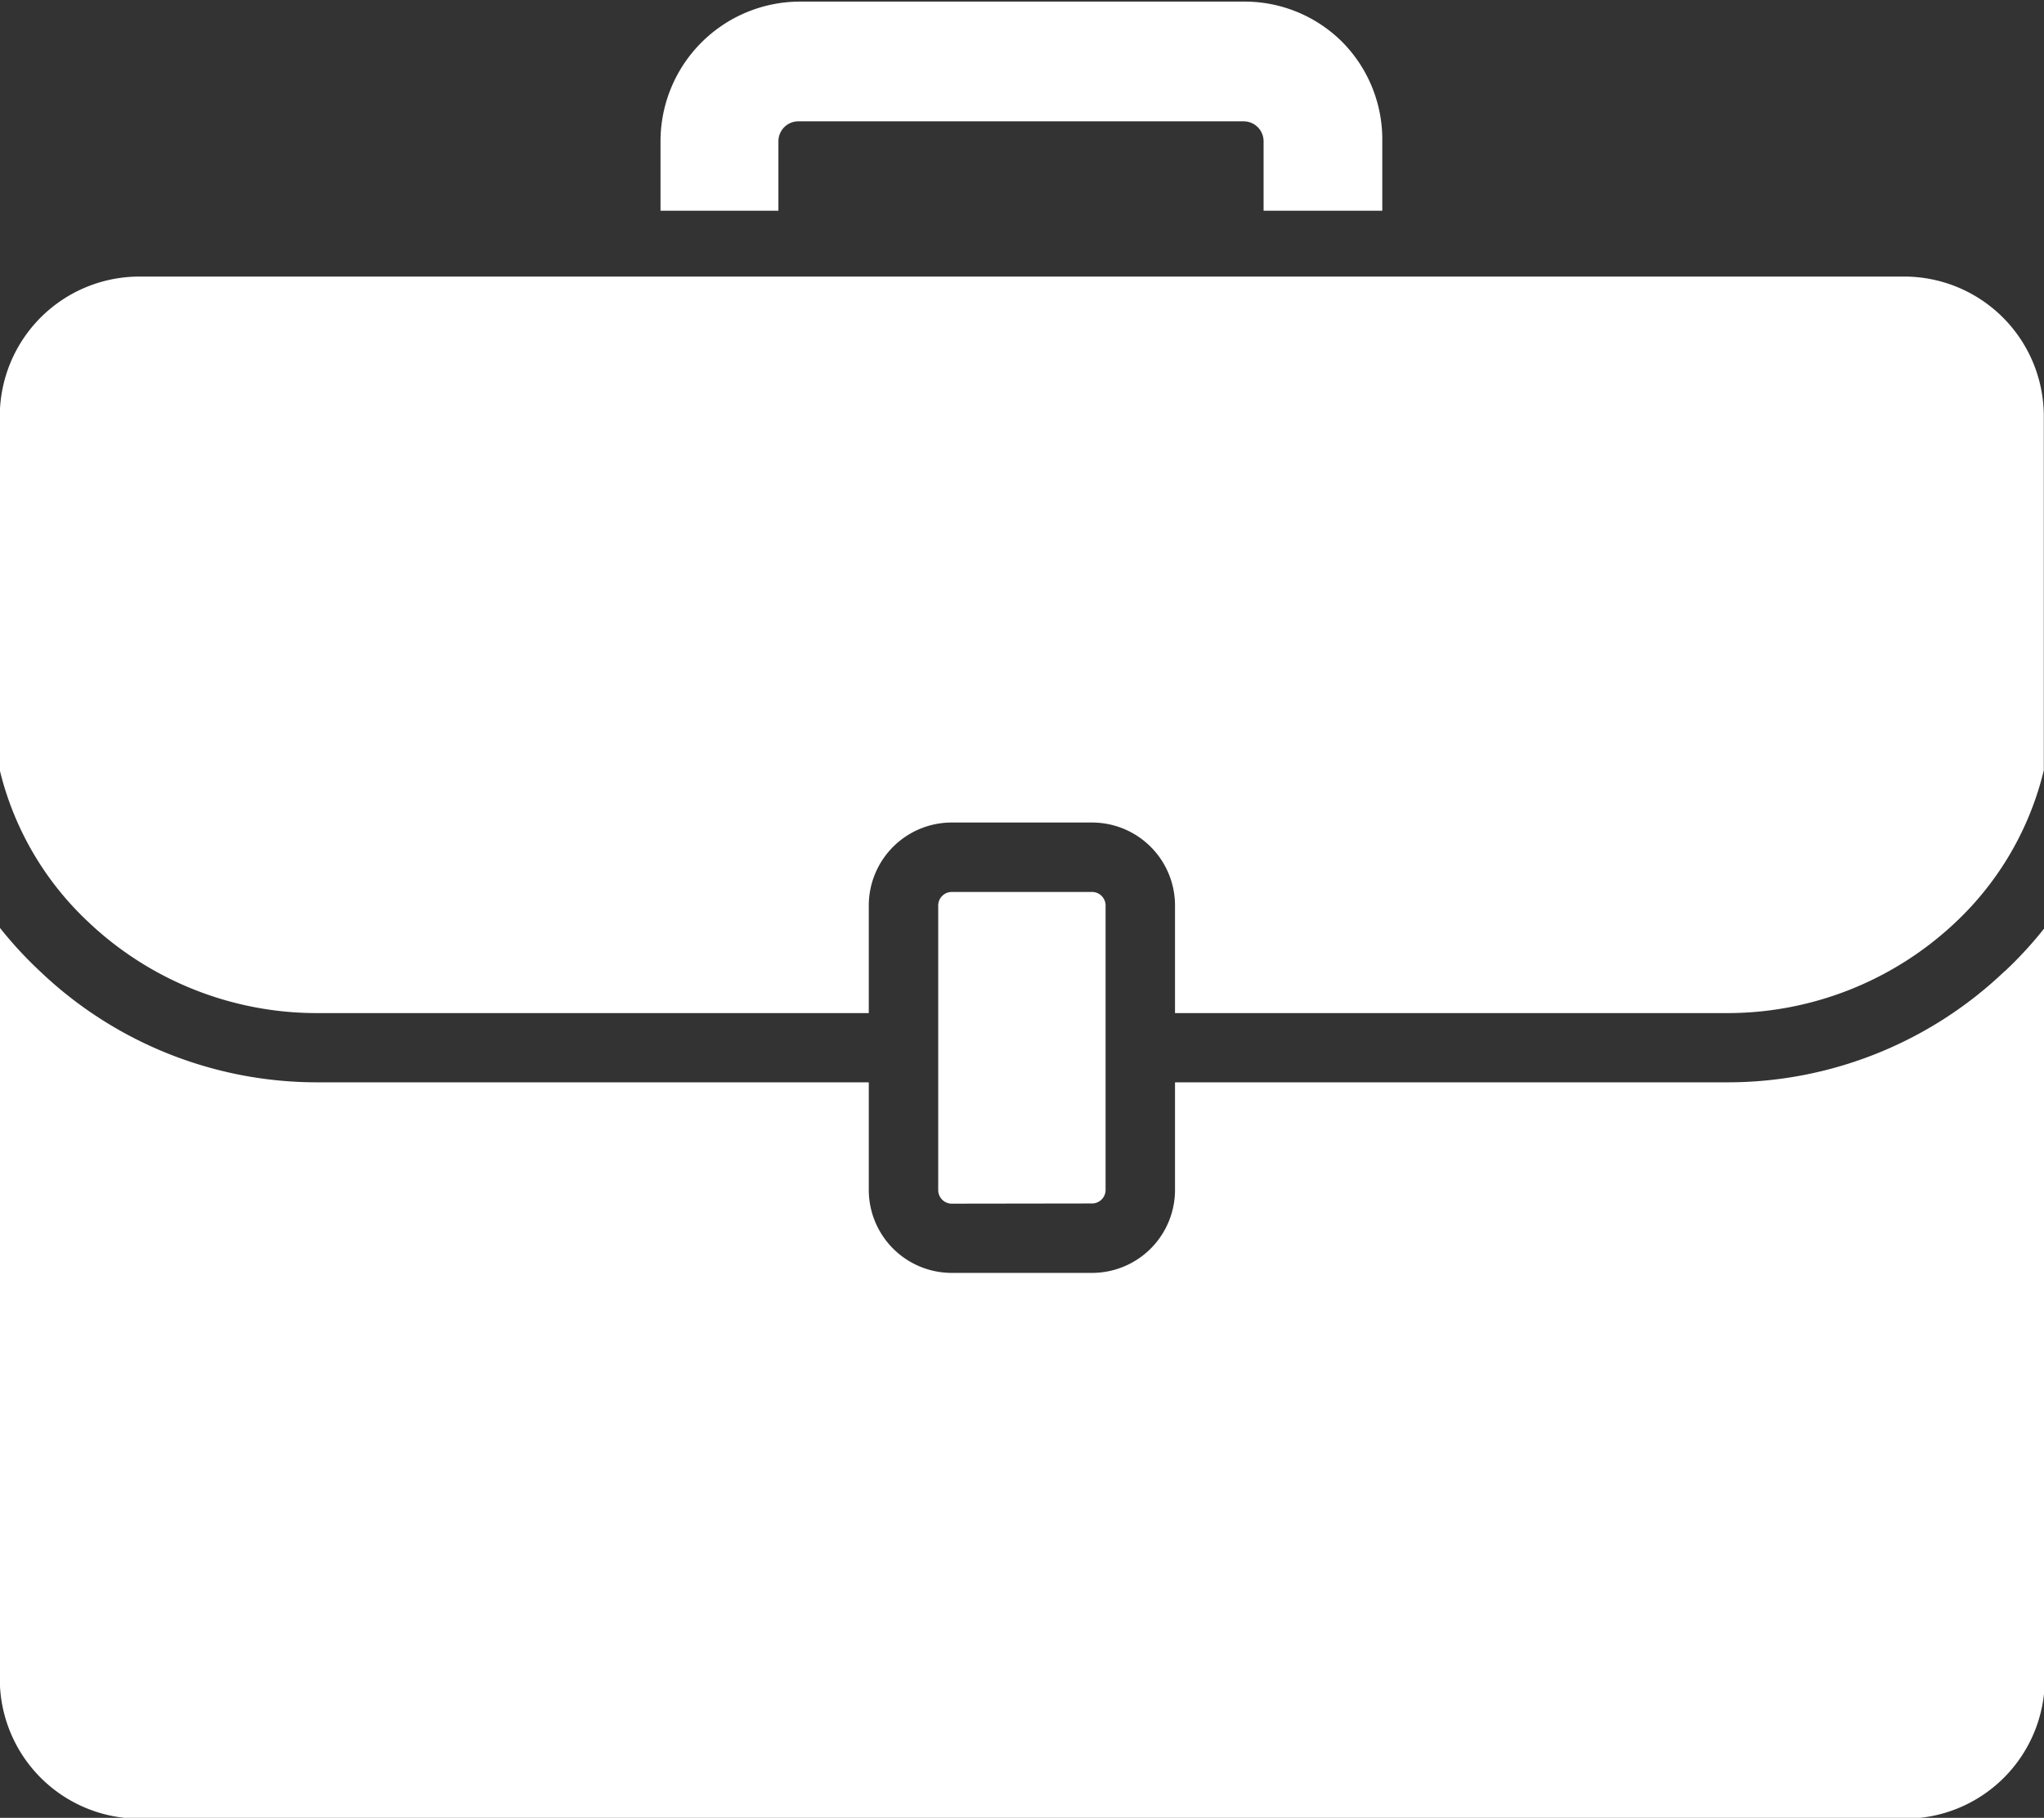 <svg xmlns="http://www.w3.org/2000/svg" width="10.246" height="9.11" viewBox="0 0 10.246 9.11">
  <rect x="0" y="0" width="10.246" height="9.11" fill="#333333" stroke="none"/>
  <path id="iconfinder_vector_65_05_473784" d="M10.246,13.178v1.774a1.538,1.538,0,0,1-.436.756,1.666,1.666,0,0,1-1.161.461H5.891v-.54a.416.416,0,0,0-.415-.415H4.771a.416.416,0,0,0-.415.415v.54H1.6a1.666,1.666,0,0,1-1.161-.461A1.535,1.535,0,0,1,0,14.952V13.178a.7.7,0,0,1,.7-.7H9.551A.7.7,0,0,1,10.246,13.178ZM5.476,17.123a.068.068,0,0,0,.067-.067V15.629a.068.068,0,0,0-.067-.067H4.771a.068.068,0,0,0-.067.067v1.428a.068.068,0,0,0,.067.067Zm4.575-1.165a2.012,2.012,0,0,1-1.4.558H5.891v.54a.416.416,0,0,1-.415.415H4.771a.416.416,0,0,1-.415-.415v-.54H1.6a2.012,2.012,0,0,1-1.4-.558,1.973,1.973,0,0,1-.2-.217v3.765a.7.7,0,0,0,.7.7H9.551a.7.7,0,0,0,.7-.7V15.741A1.967,1.967,0,0,1,10.051,15.959ZM6.727,11.3a.693.693,0,0,0-.492-.2H4.012a.7.7,0,0,0-.7.7v.348h.591v-.348a.1.1,0,0,1,.1-.1H6.235a.1.1,0,0,1,.1.1v.348H6.93v-.348A.694.694,0,0,0,6.727,11.3Z" transform="translate(-0.001 -11.092)" fill="#fff"/>
</svg>
